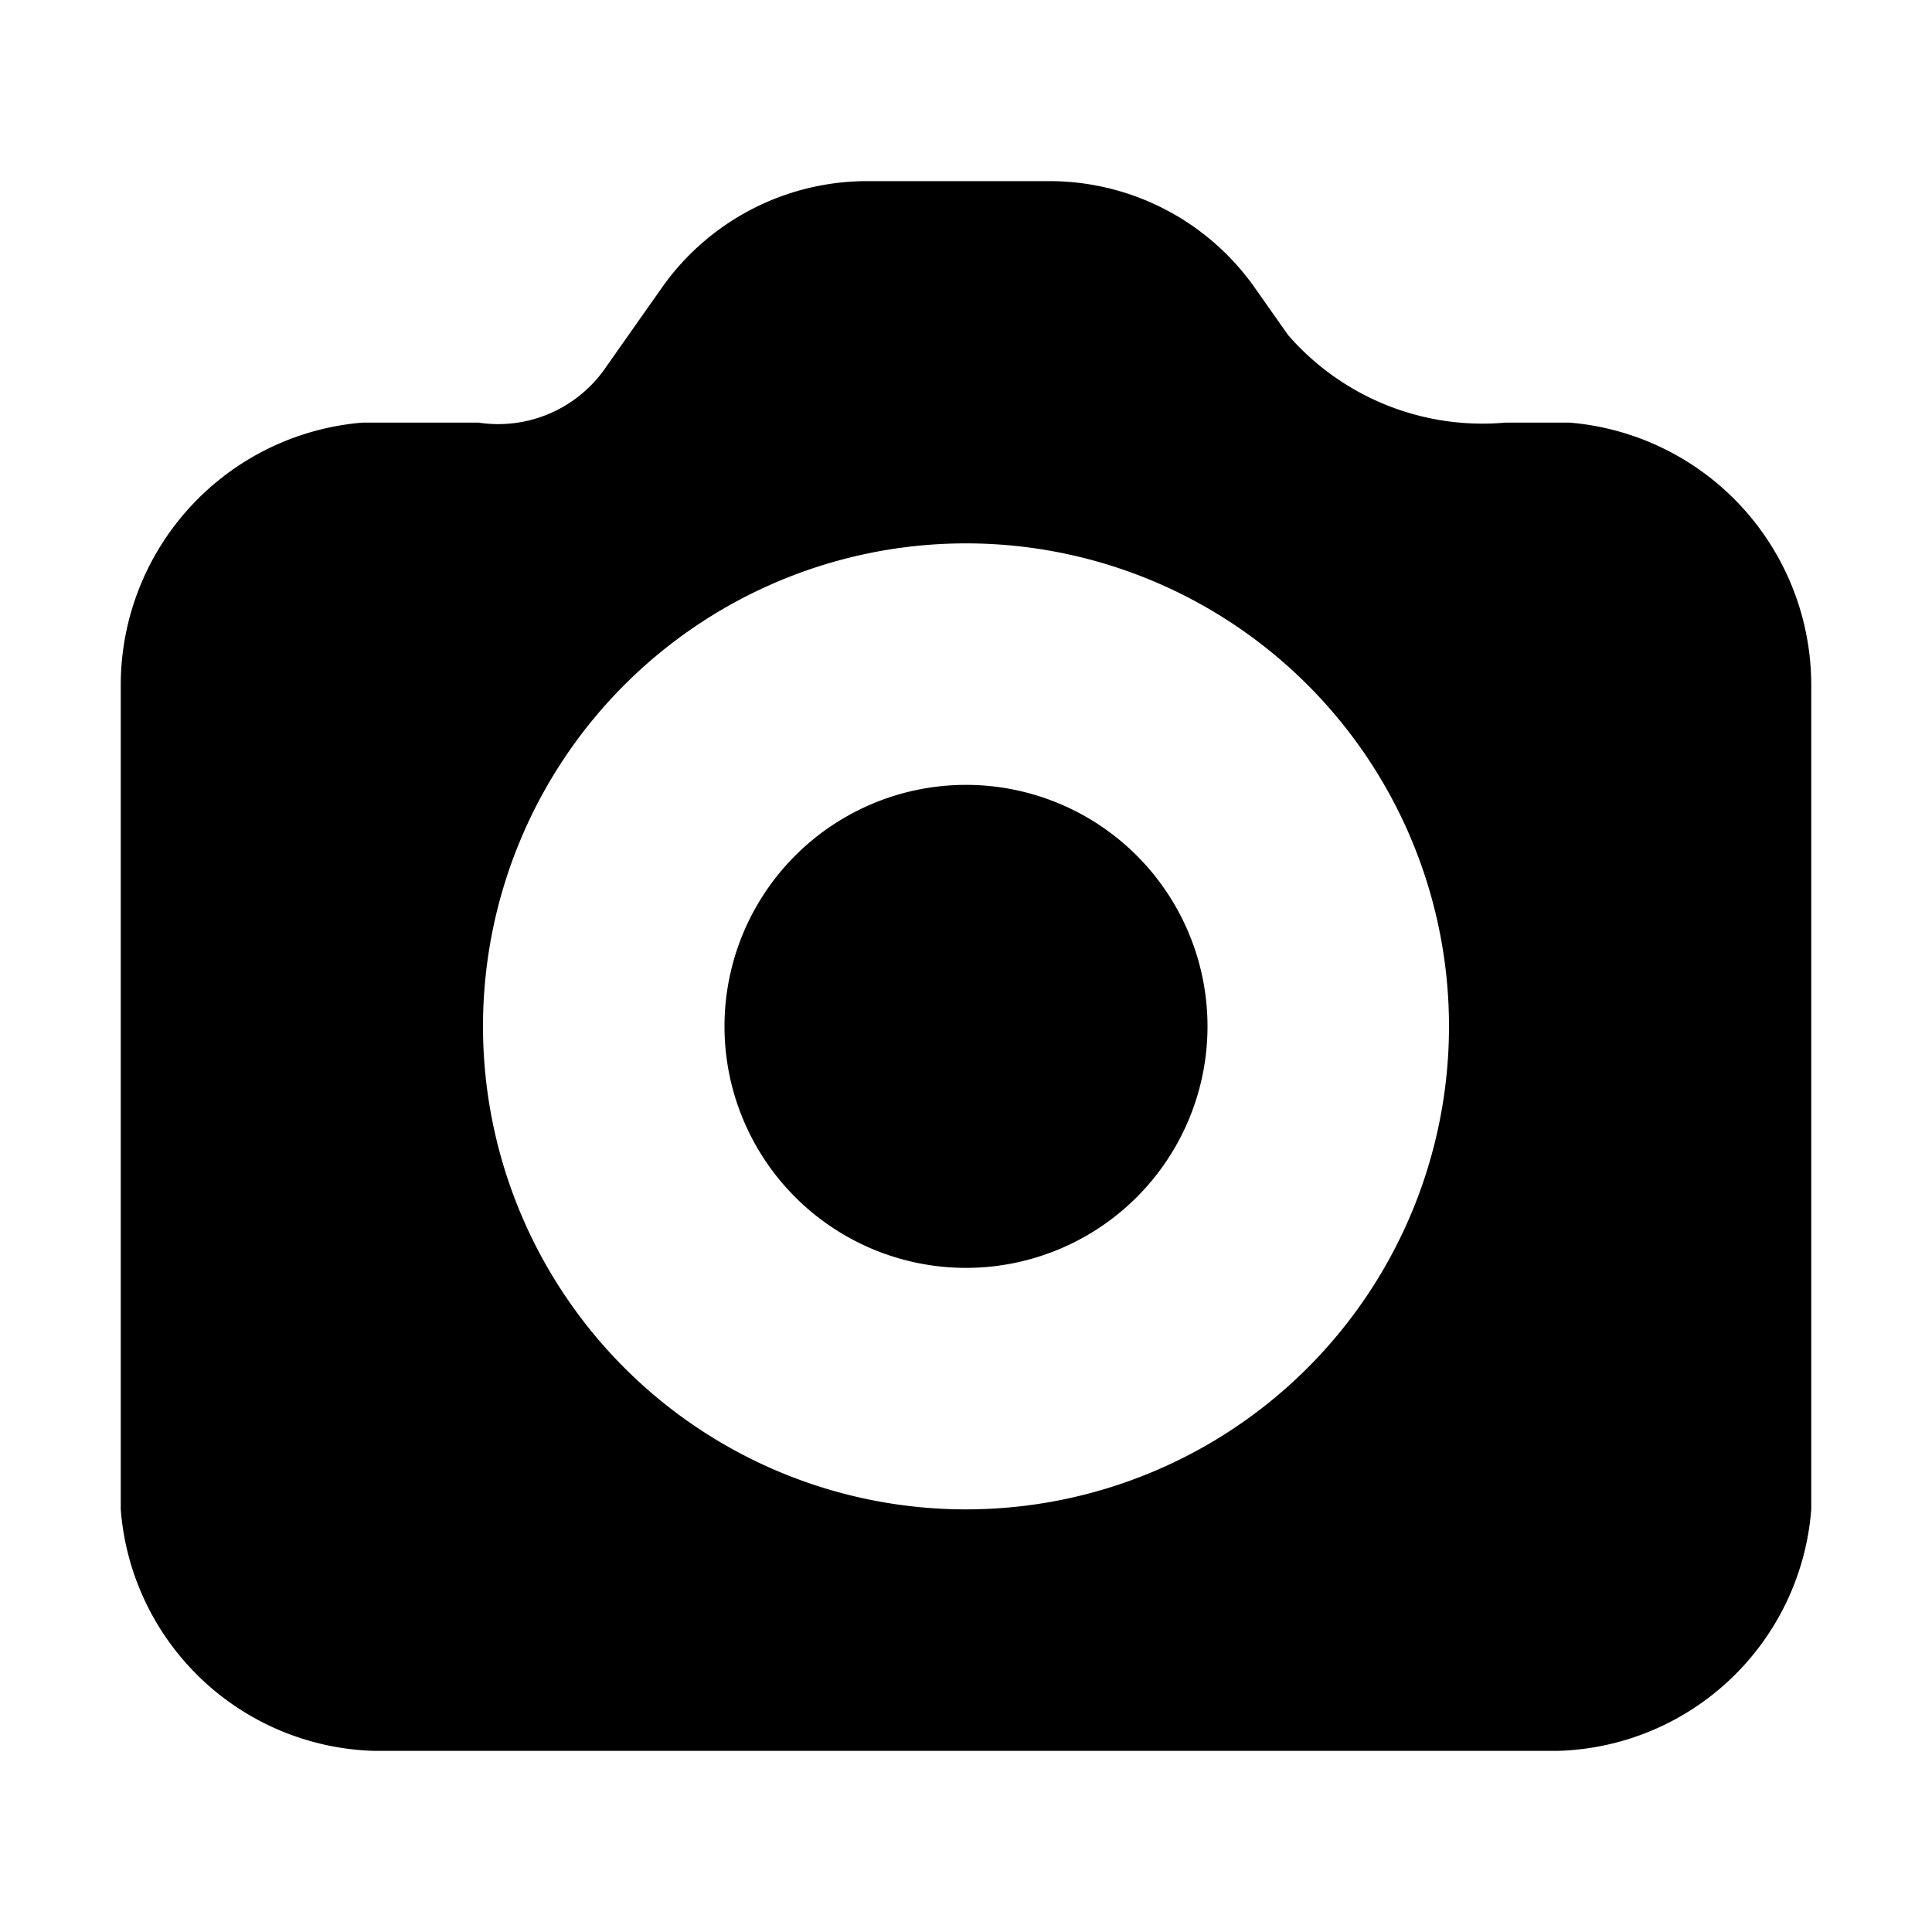 <svg xmlns="http://www.w3.org/2000/svg" viewBox="0 0 24 24"><path d="M19.5 5.25h-.801a3.2 3.2 0 0 1-2.698-1.088l-.404-.574A3.12 3.12 0 0 0 13.05 2.25h-2.29a3.12 3.12 0 0 0-2.548 1.338l-.718 1.02a1.62 1.62 0 0 1-1.549.642H4.5a3.273 3.273 0 0 0-3 3.25v10.25a3.25 3.25 0 0 0 3.15 3h14.7a3.25 3.25 0 0 0 3.15-3V8.5a3.273 3.273 0 0 0-3-3.25M12 18.75a6 6 0 1 1 6-6 6 6 0 0 1-6 6m3-6a3 3 0 1 1-3-3 3 3 0 0 1 3 3"/></svg>